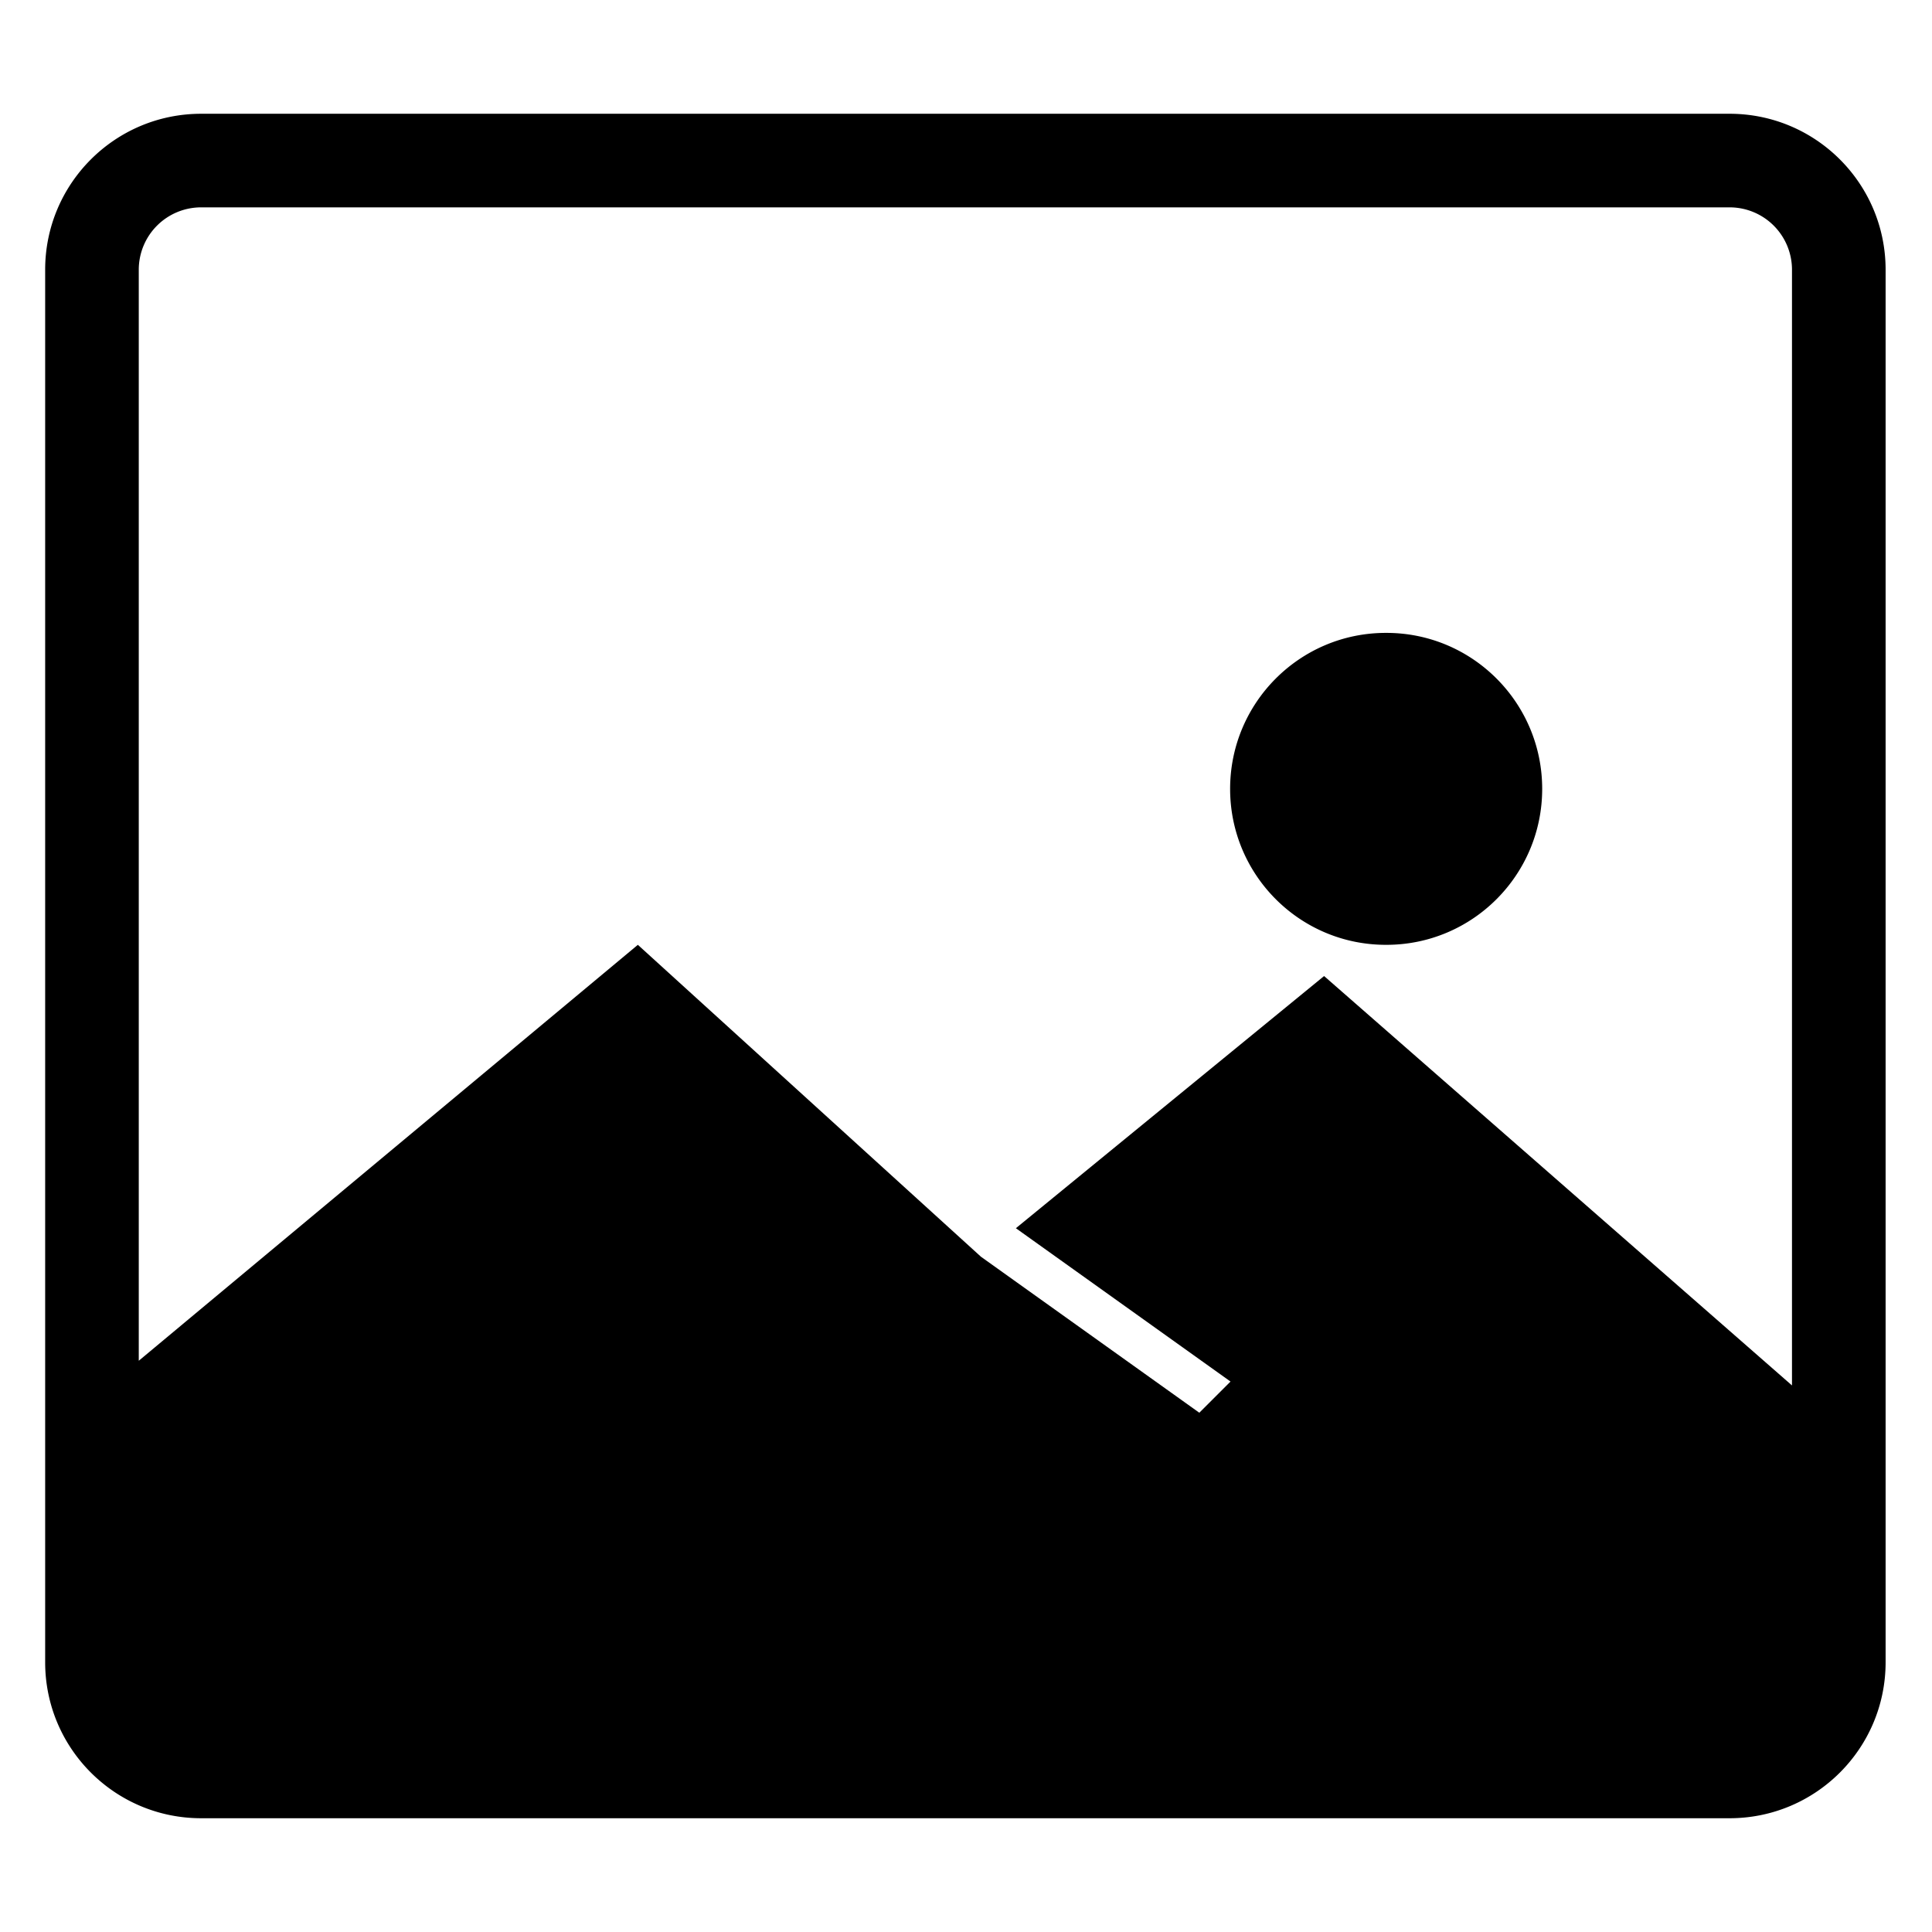 <?xml version="1.0" standalone="no"?><!DOCTYPE svg PUBLIC "-//W3C//DTD SVG 1.1//EN" "http://www.w3.org/Graphics/SVG/1.1/DTD/svg11.dtd"><svg class="icon" width="120px" height="120.00px" viewBox="0 0 1024 1024" version="1.1" xmlns="http://www.w3.org/2000/svg"><path d="M734.85 335.445h-0.324c-45.582 0-82.538 37.011-82.538 82.685 0 45.643 36.956 82.647 82.538 82.647h0.324c45.575 0 82.541-37.007 82.541-82.647 0-45.674-36.966-82.685-82.541-82.685z m181.873-275.145H106.602c-45.65 0-82.664 37.014-82.664 82.644v738.092c0 45.653 37.014 82.664 82.664 82.664h810.121c45.674 0 82.688-37.011 82.688-82.664V142.964c0-45.65-37.014-82.664-82.688-82.664z m33.062 674.004l-247.992-216.979-163.355 133.656 113.76 81.271-16.534 16.527-115.722-82.668-181.866-165.335-264.527 220.45V142.964a33.055 33.055 0 0 1 33.058-33.062h810.121a33.055 33.055 0 0 1 33.062 33.062v591.34" /></svg>